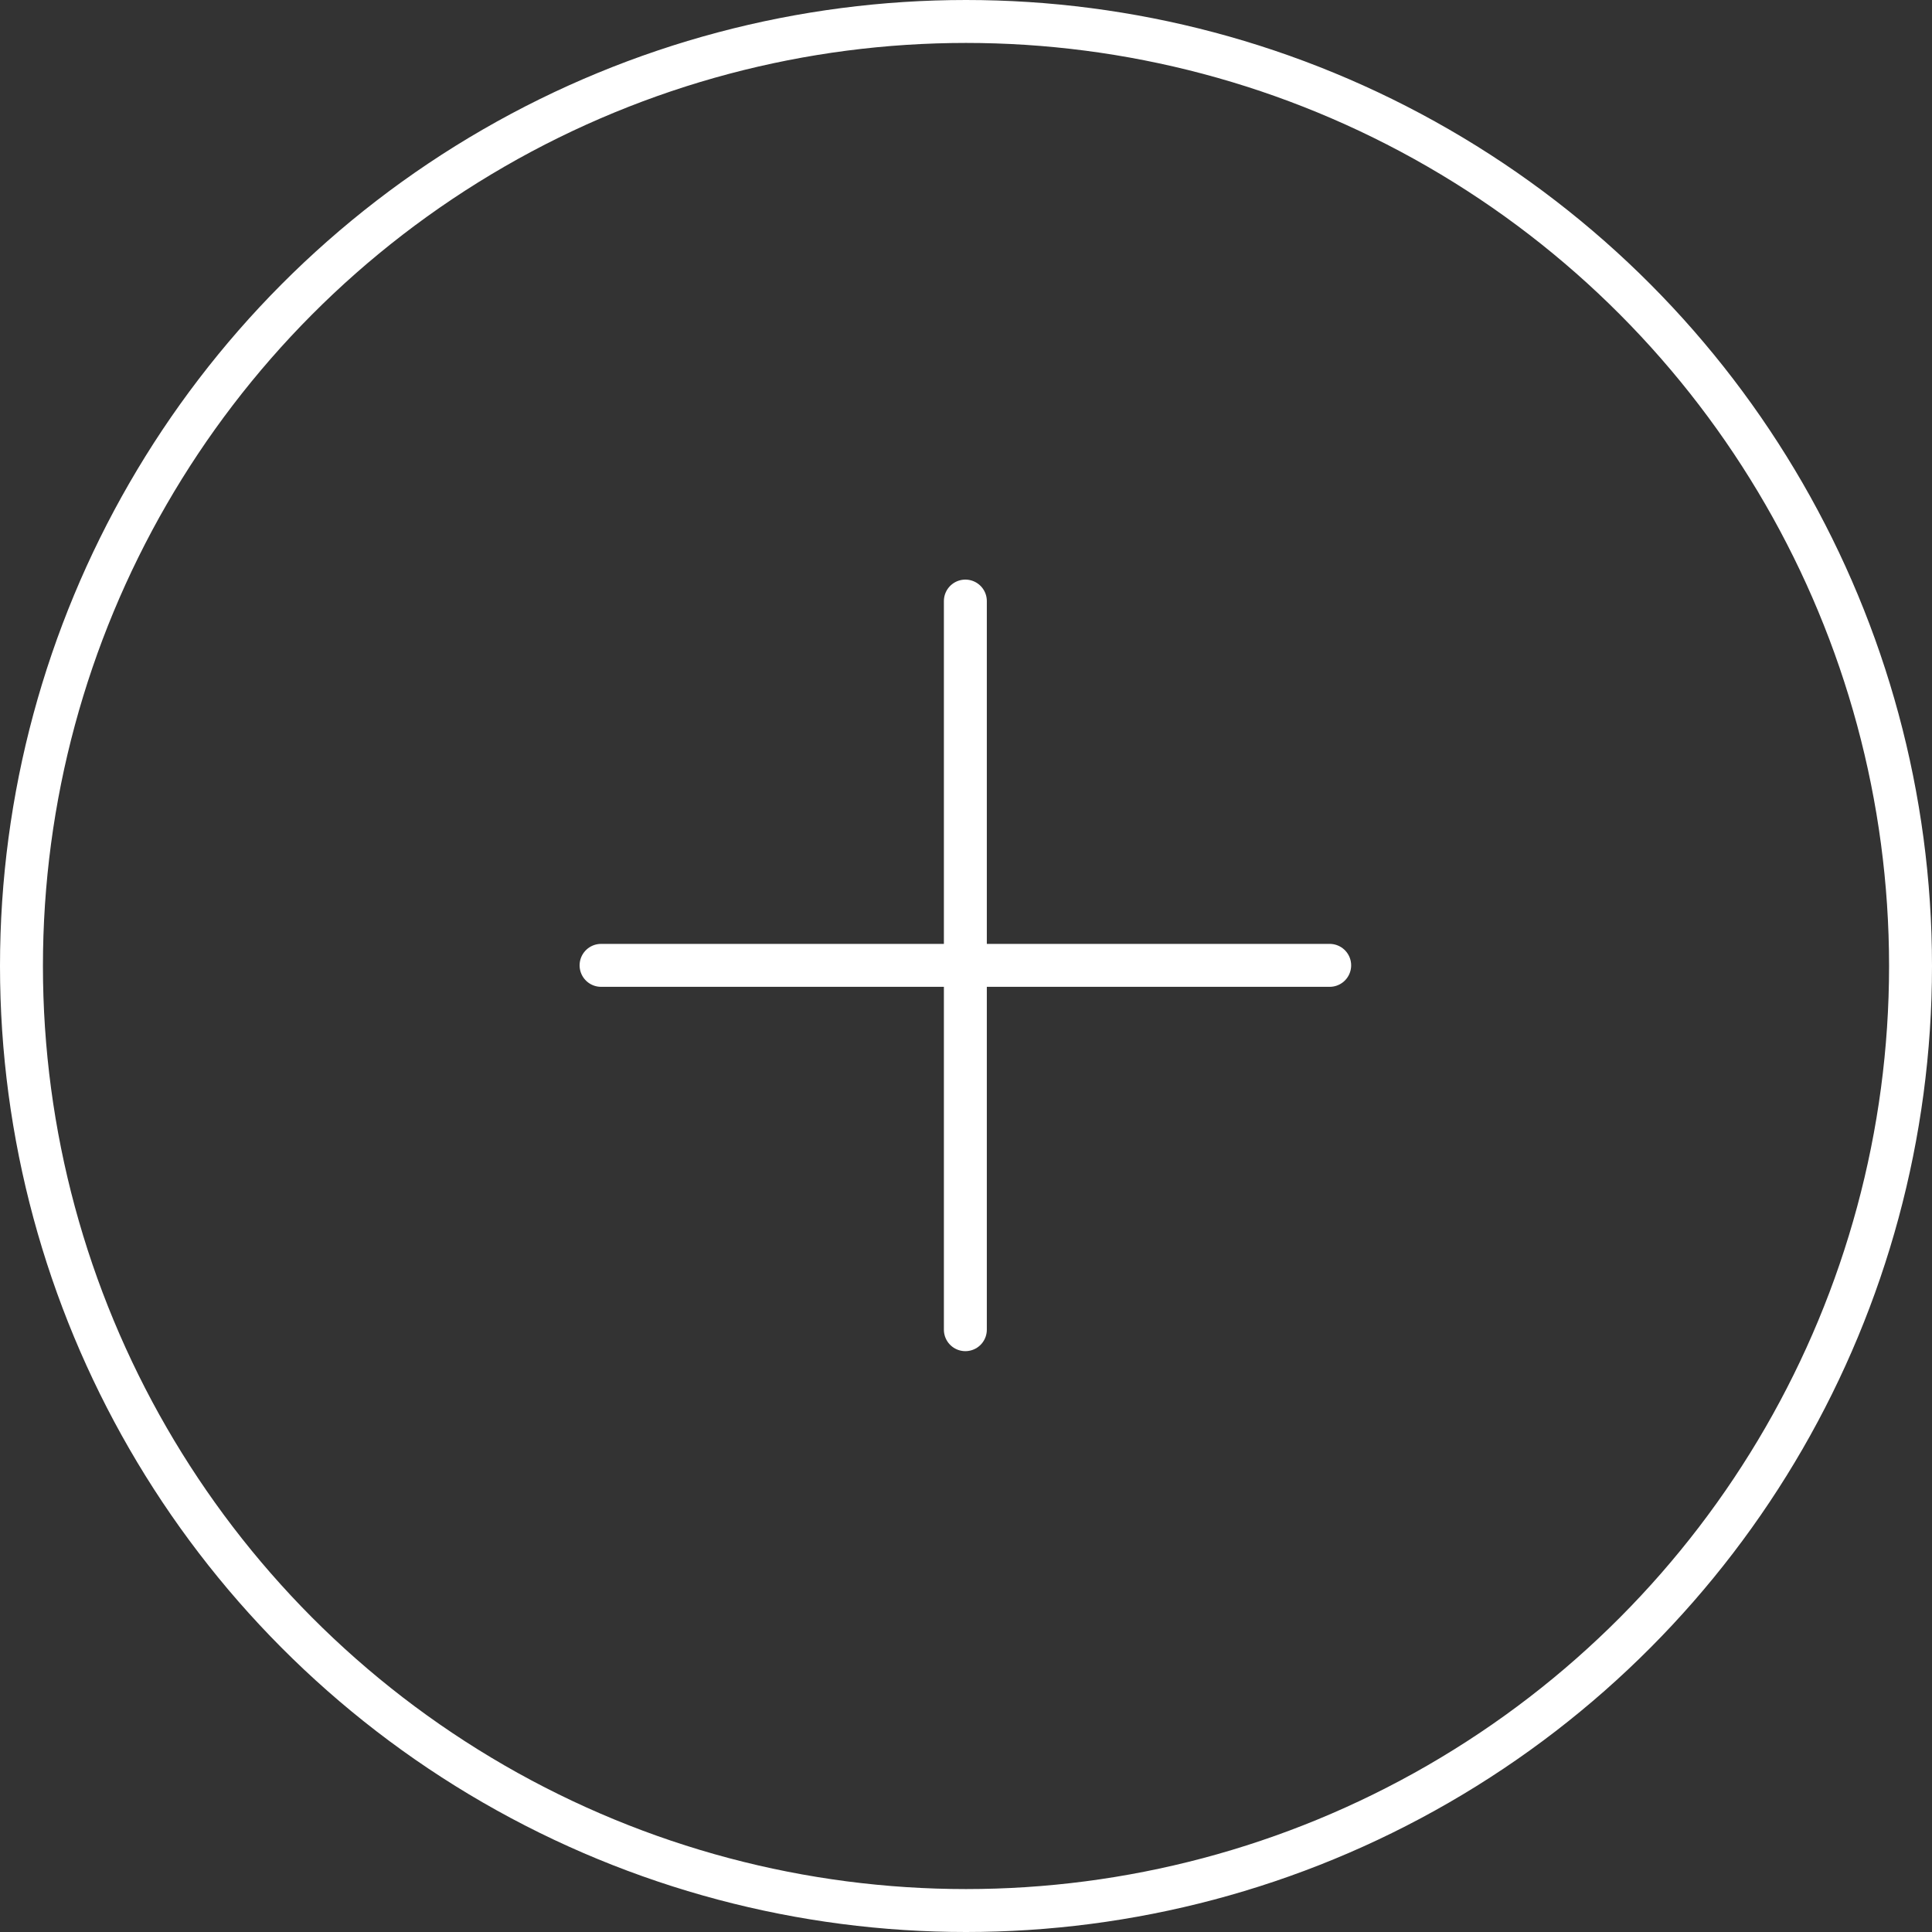 <svg width="45" height="45" viewBox="0 0 45 45" fill="none" xmlns="http://www.w3.org/2000/svg">
<rect x="0" y="0" width="45" height="45" fill="#333333" stroke="none"/>
<circle cx="22.5" cy="22.5" r="22" stroke="white"/>
<path d="M22.485 14V30.971" stroke="white" stroke-linecap="round" stroke-linejoin="round"/>
<path d="M14 22.485H30.971" stroke="white" stroke-linecap="round" stroke-linejoin="round"/>
</svg>
